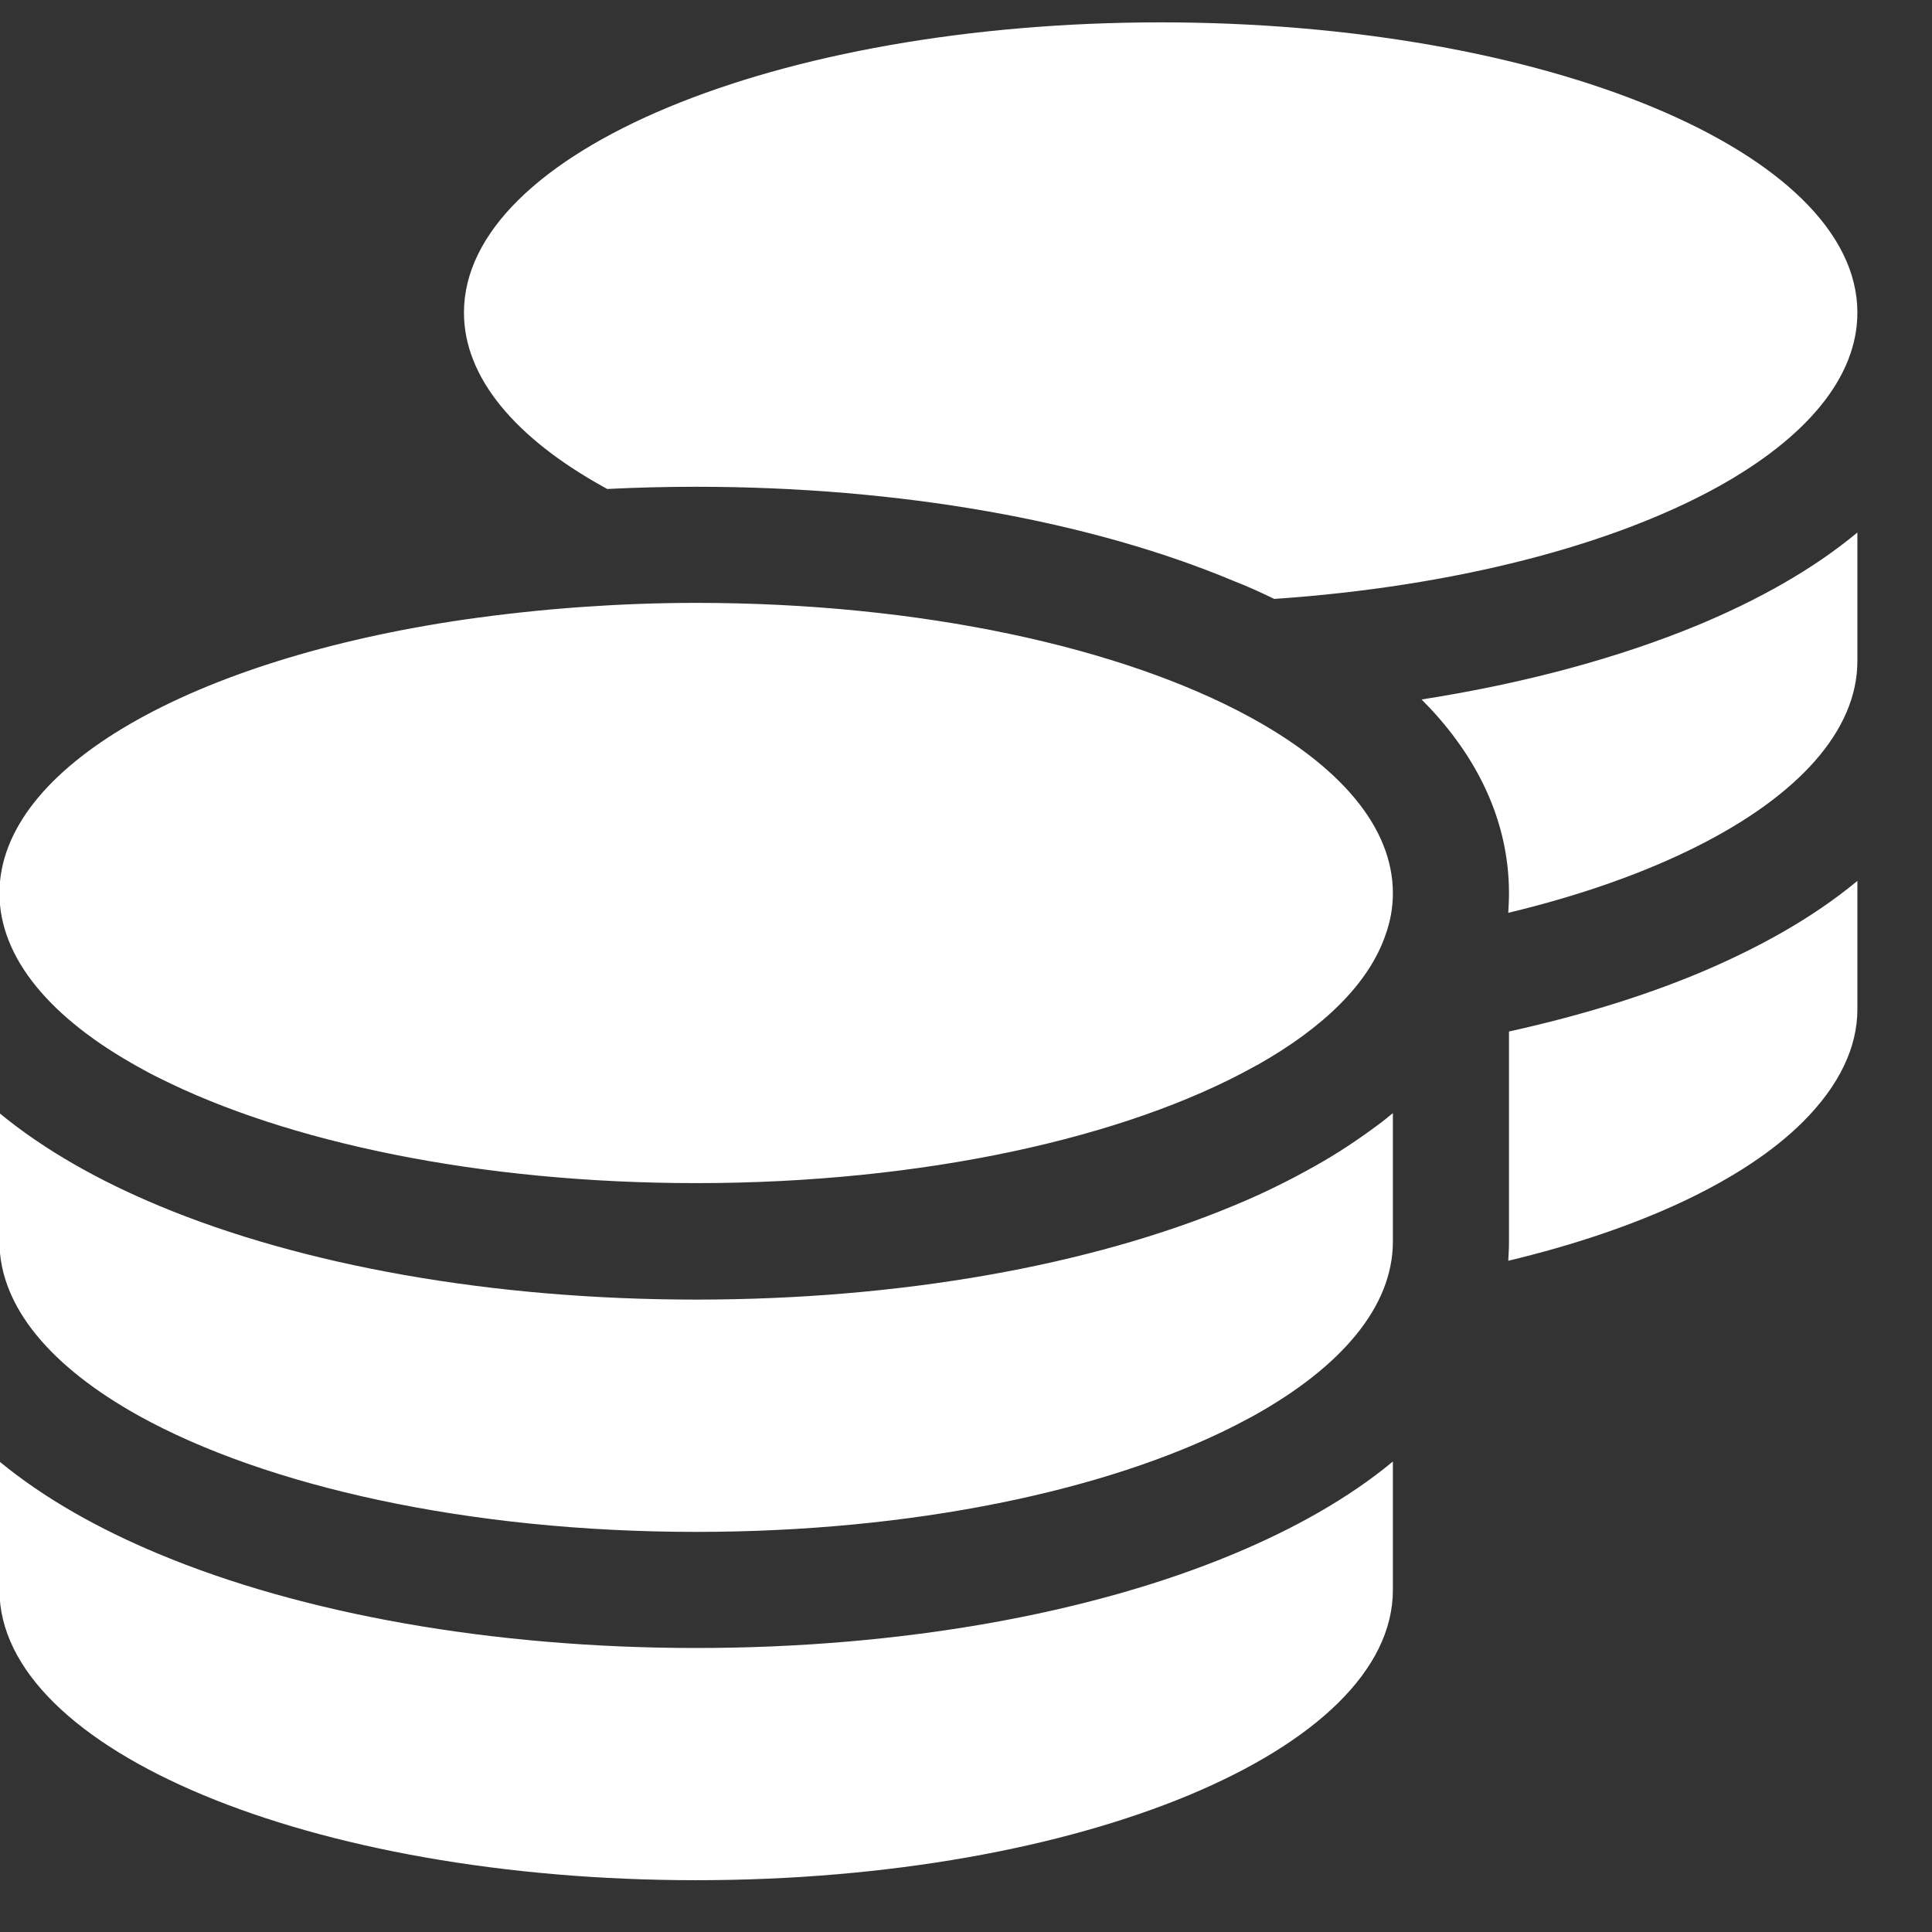 <svg width="21" height="21" viewBox="0 0 21 21" fill="none" xmlns="http://www.w3.org/2000/svg">
<rect x="0" y="0" width="21" height="21" fill="#333333" stroke="none"/>
<path d="M20.189 3.398C20.189 4.108 19.625 4.763 18.674 5.291C17.526 5.926 15.815 6.376 13.85 6.51C13.704 6.439 13.558 6.372 13.405 6.313C11.851 5.662 9.784 5.291 7.567 5.291C7.24 5.291 6.92 5.299 6.601 5.315L6.557 5.291C5.607 4.763 5.043 4.108 5.043 3.398C5.043 1.655 8.435 0.243 12.616 0.243C16.797 0.243 20.189 1.655 20.189 3.398ZM6.333 6.597C6.735 6.569 7.149 6.553 7.567 6.553C10.02 6.553 12.198 7.039 13.582 7.792C14.56 8.324 15.14 8.987 15.14 9.709C15.14 9.867 15.112 10.021 15.057 10.17C14.876 10.691 14.387 11.168 13.677 11.57C13.673 11.575 13.665 11.575 13.661 11.578C13.649 11.586 13.637 11.59 13.625 11.598C12.245 12.363 10.044 12.86 7.567 12.86C5.216 12.86 3.114 12.415 1.722 11.713C1.647 11.677 1.576 11.638 1.505 11.598C0.558 11.074 -0.006 10.419 -0.006 9.709C-0.006 8.336 2.1 7.165 5.043 6.735C5.457 6.676 5.887 6.628 6.333 6.597ZM16.402 9.709C16.402 8.845 15.984 8.135 15.452 7.603C16.568 7.429 17.589 7.153 18.457 6.794C19.1 6.526 19.7 6.195 20.189 5.788V7.185C20.189 7.946 19.538 8.648 18.461 9.192C17.885 9.484 17.183 9.733 16.394 9.922C16.398 9.851 16.402 9.784 16.402 9.713V9.709ZM15.14 13.495C15.14 14.205 14.576 14.86 13.625 15.389C13.555 15.428 13.483 15.463 13.409 15.503C12.02 16.205 9.918 16.651 7.567 16.651C5.09 16.651 2.889 16.154 1.509 15.389C0.558 14.86 -0.006 14.205 -0.006 13.495V12.099C0.487 12.505 1.083 12.837 1.726 13.105C3.284 13.756 5.35 14.126 7.567 14.126C9.784 14.126 11.851 13.756 13.409 13.105C13.716 12.979 14.012 12.833 14.292 12.675C14.533 12.541 14.757 12.391 14.97 12.233C15.03 12.19 15.085 12.143 15.14 12.099V13.495ZM16.402 13.495V11.212C17.152 11.046 17.842 10.837 18.457 10.581C19.1 10.312 19.7 9.981 20.189 9.575V10.971C20.189 11.385 19.991 11.799 19.601 12.19C18.958 12.833 17.826 13.361 16.394 13.704C16.398 13.637 16.402 13.566 16.402 13.495ZM7.567 17.913C9.784 17.913 11.851 17.542 13.409 16.891C14.051 16.623 14.651 16.292 15.14 15.886V17.282C15.14 19.025 11.748 20.437 7.567 20.437C3.386 20.437 -0.006 19.025 -0.006 17.282V15.886C0.487 16.292 1.083 16.623 1.726 16.891C3.284 17.542 5.35 17.913 7.567 17.913Z" fill="white"/>
</svg>
